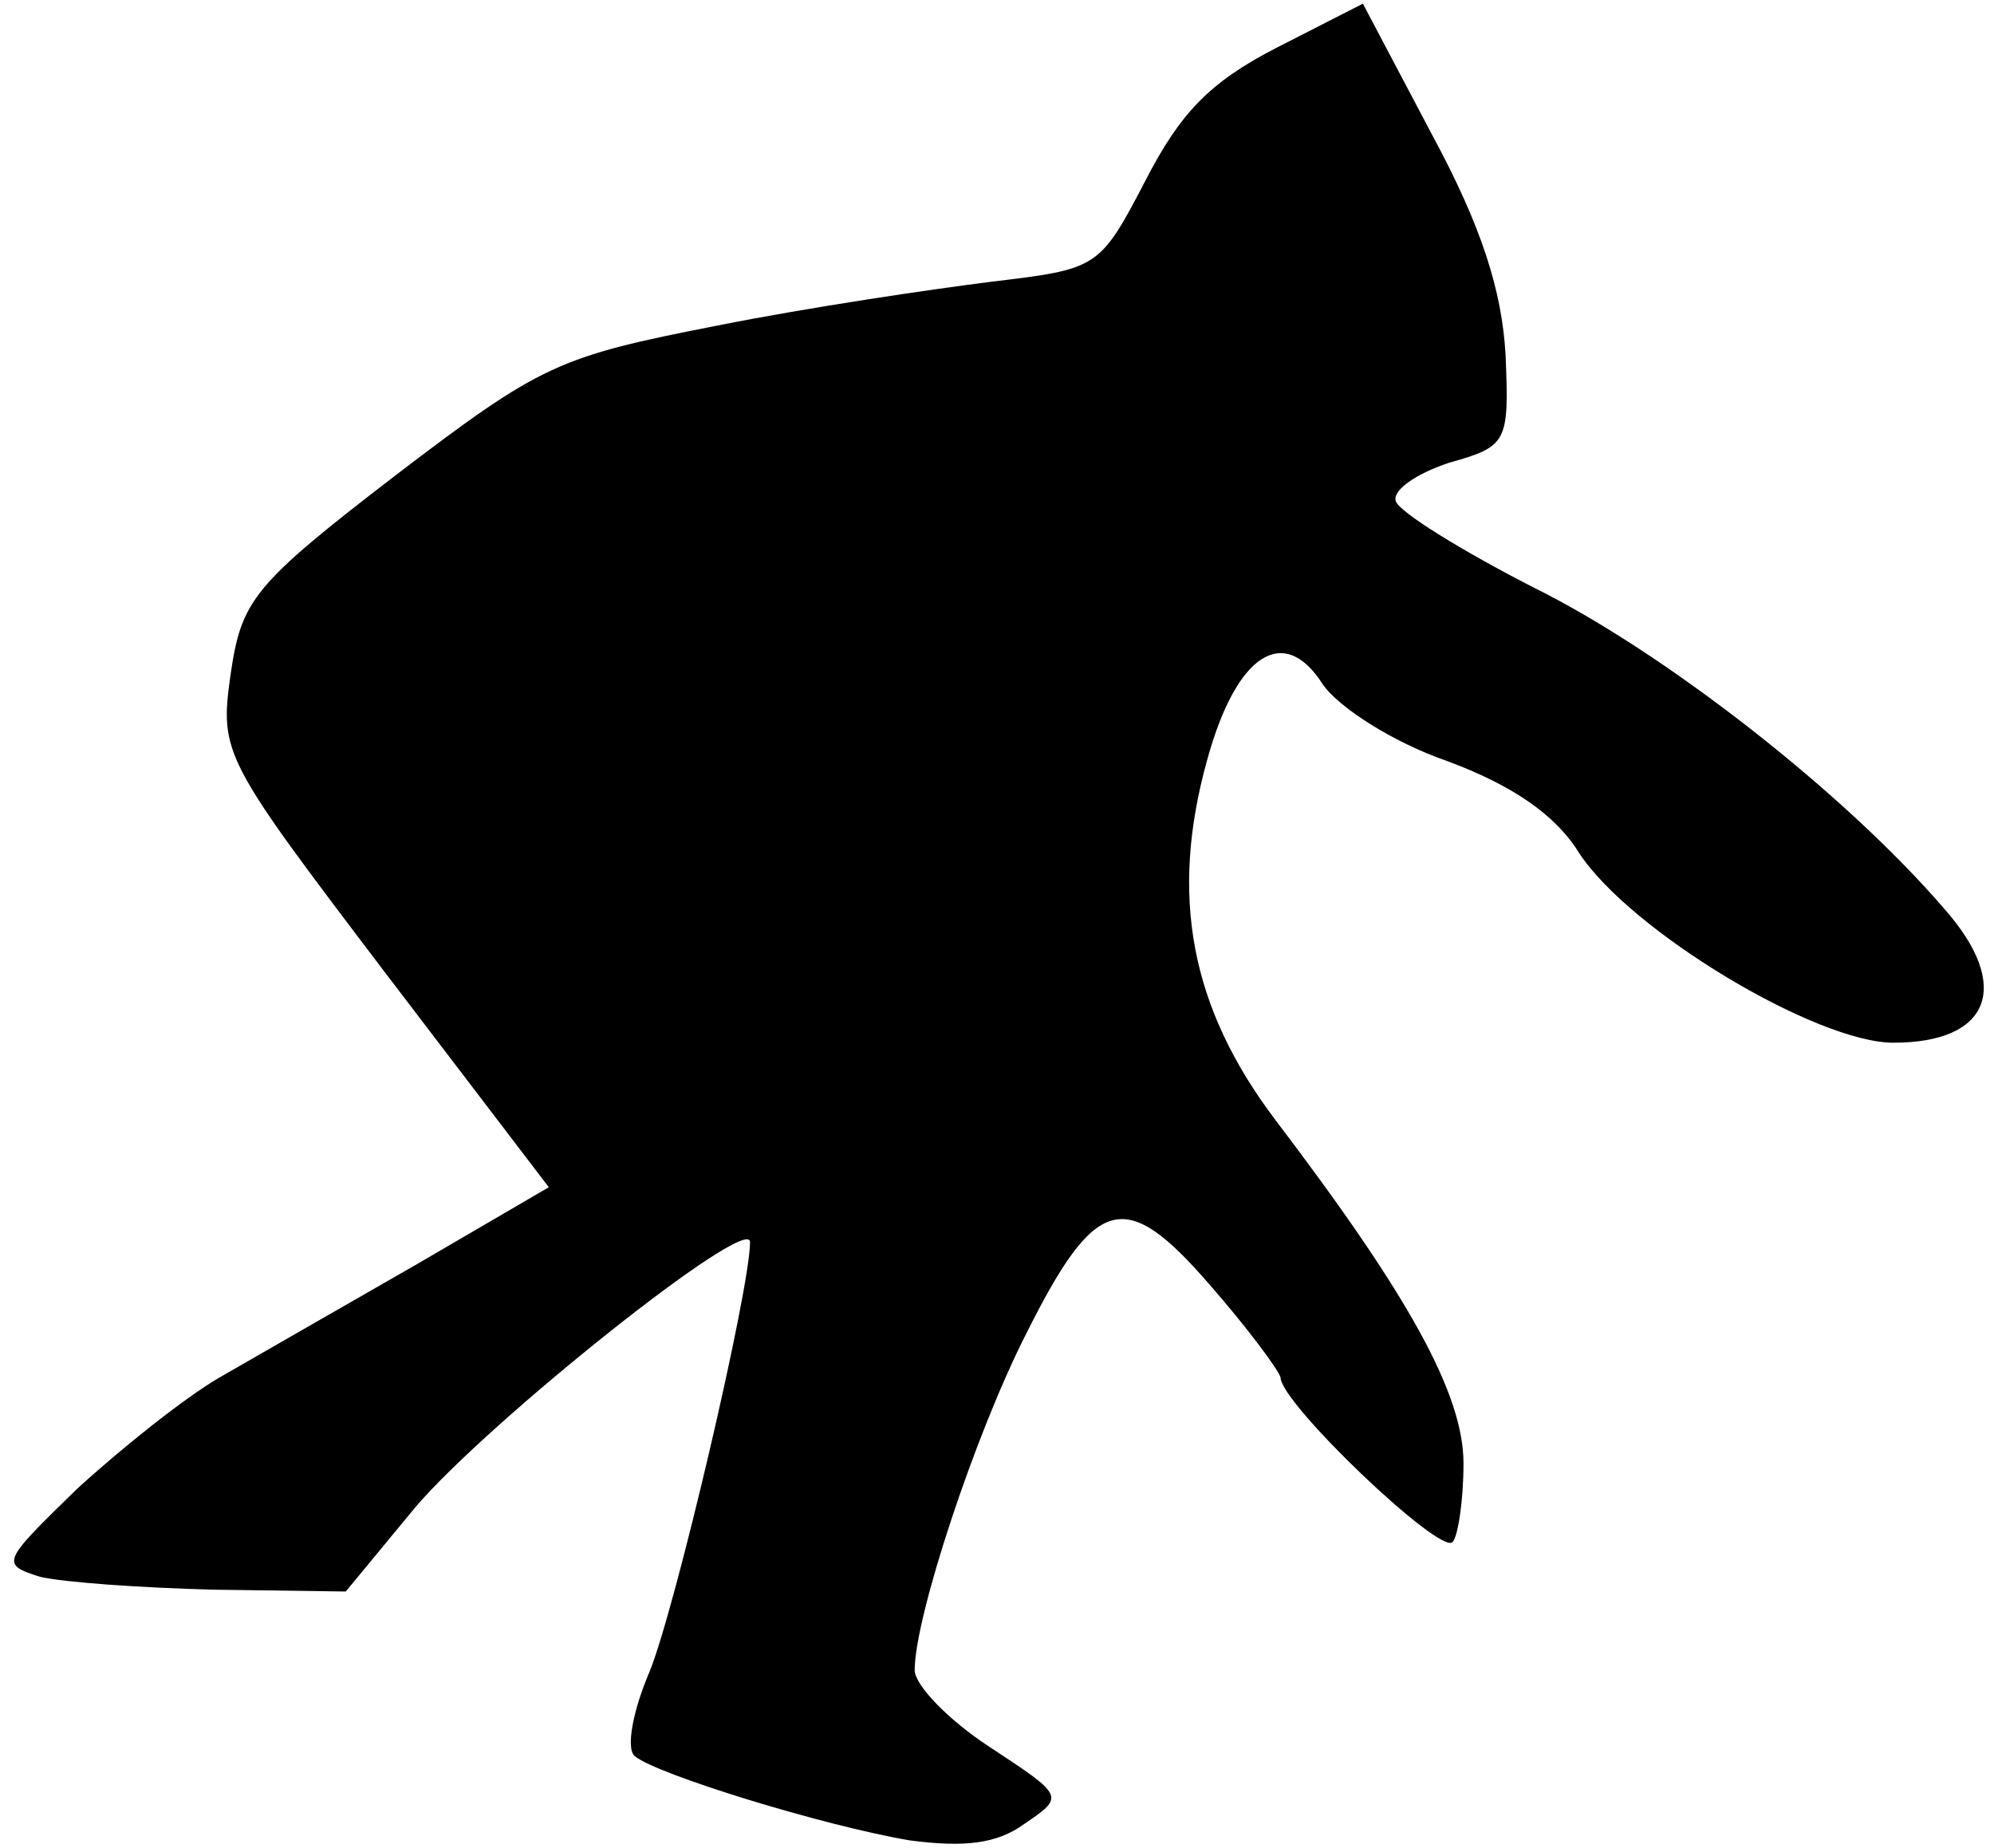 <?xml version="1.0" standalone="no"?>
<!DOCTYPE svg PUBLIC "-//W3C//DTD SVG 20010904//EN"
 "http://www.w3.org/TR/2001/REC-SVG-20010904/DTD/svg10.dtd">
<svg version="1.0" xmlns="http://www.w3.org/2000/svg"
 width="109pt" height="101pt" viewBox="0 0 109 101"
 preserveAspectRatio="xMidYMid meet">
<g transform="translate(0,101) scale(0.1,-0.1)"
fill="#000000" stroke="none">
<path fill="#000000" stroke="none" d="M698 984 c-37 -19 -53 -36 -72 -73 -25
-48 -26 -48 -84 -55 -32 -4 -100 -14 -150 -24 -87 -17 -96 -21 -176 -82 -78
-60 -84 -68 -90 -109 -6 -43 -4 -46 84 -162 l90 -118 -72 -42 c-40 -23 -89
-51 -108 -62 -19 -11 -54 -39 -78 -61 -41 -40 -42 -41 -20 -48 13 -3 55 -6 95
-7 l72 -1 38 46 c40 47 183 161 183 145 0 -26 -41 -201 -55 -235 -9 -21 -13
-42 -8 -46 12 -10 103 -38 150 -46 30 -4 48 -2 63 9 22 15 22 15 -19 42 -23
15 -41 34 -41 42 0 29 33 129 61 184 38 76 54 80 100 27 21 -24 38 -47 39 -51
0 -14 87 -97 94 -90 3 3 6 23 6 43 0 38 -30 92 -103 188 -46 61 -58 122 -37
197 16 58 42 74 63 41 9 -13 39 -32 68 -42 35 -13 59 -29 72 -50 28 -43 130
-104 172 -104 53 0 65 31 28 73 -55 64 -154 141 -225 176 -39 20 -73 41 -75
47 -2 6 11 15 29 21 32 9 33 11 31 59 -2 35 -13 70 -40 120 l-38 72 -47 -24z"/>
</g>
</svg>
